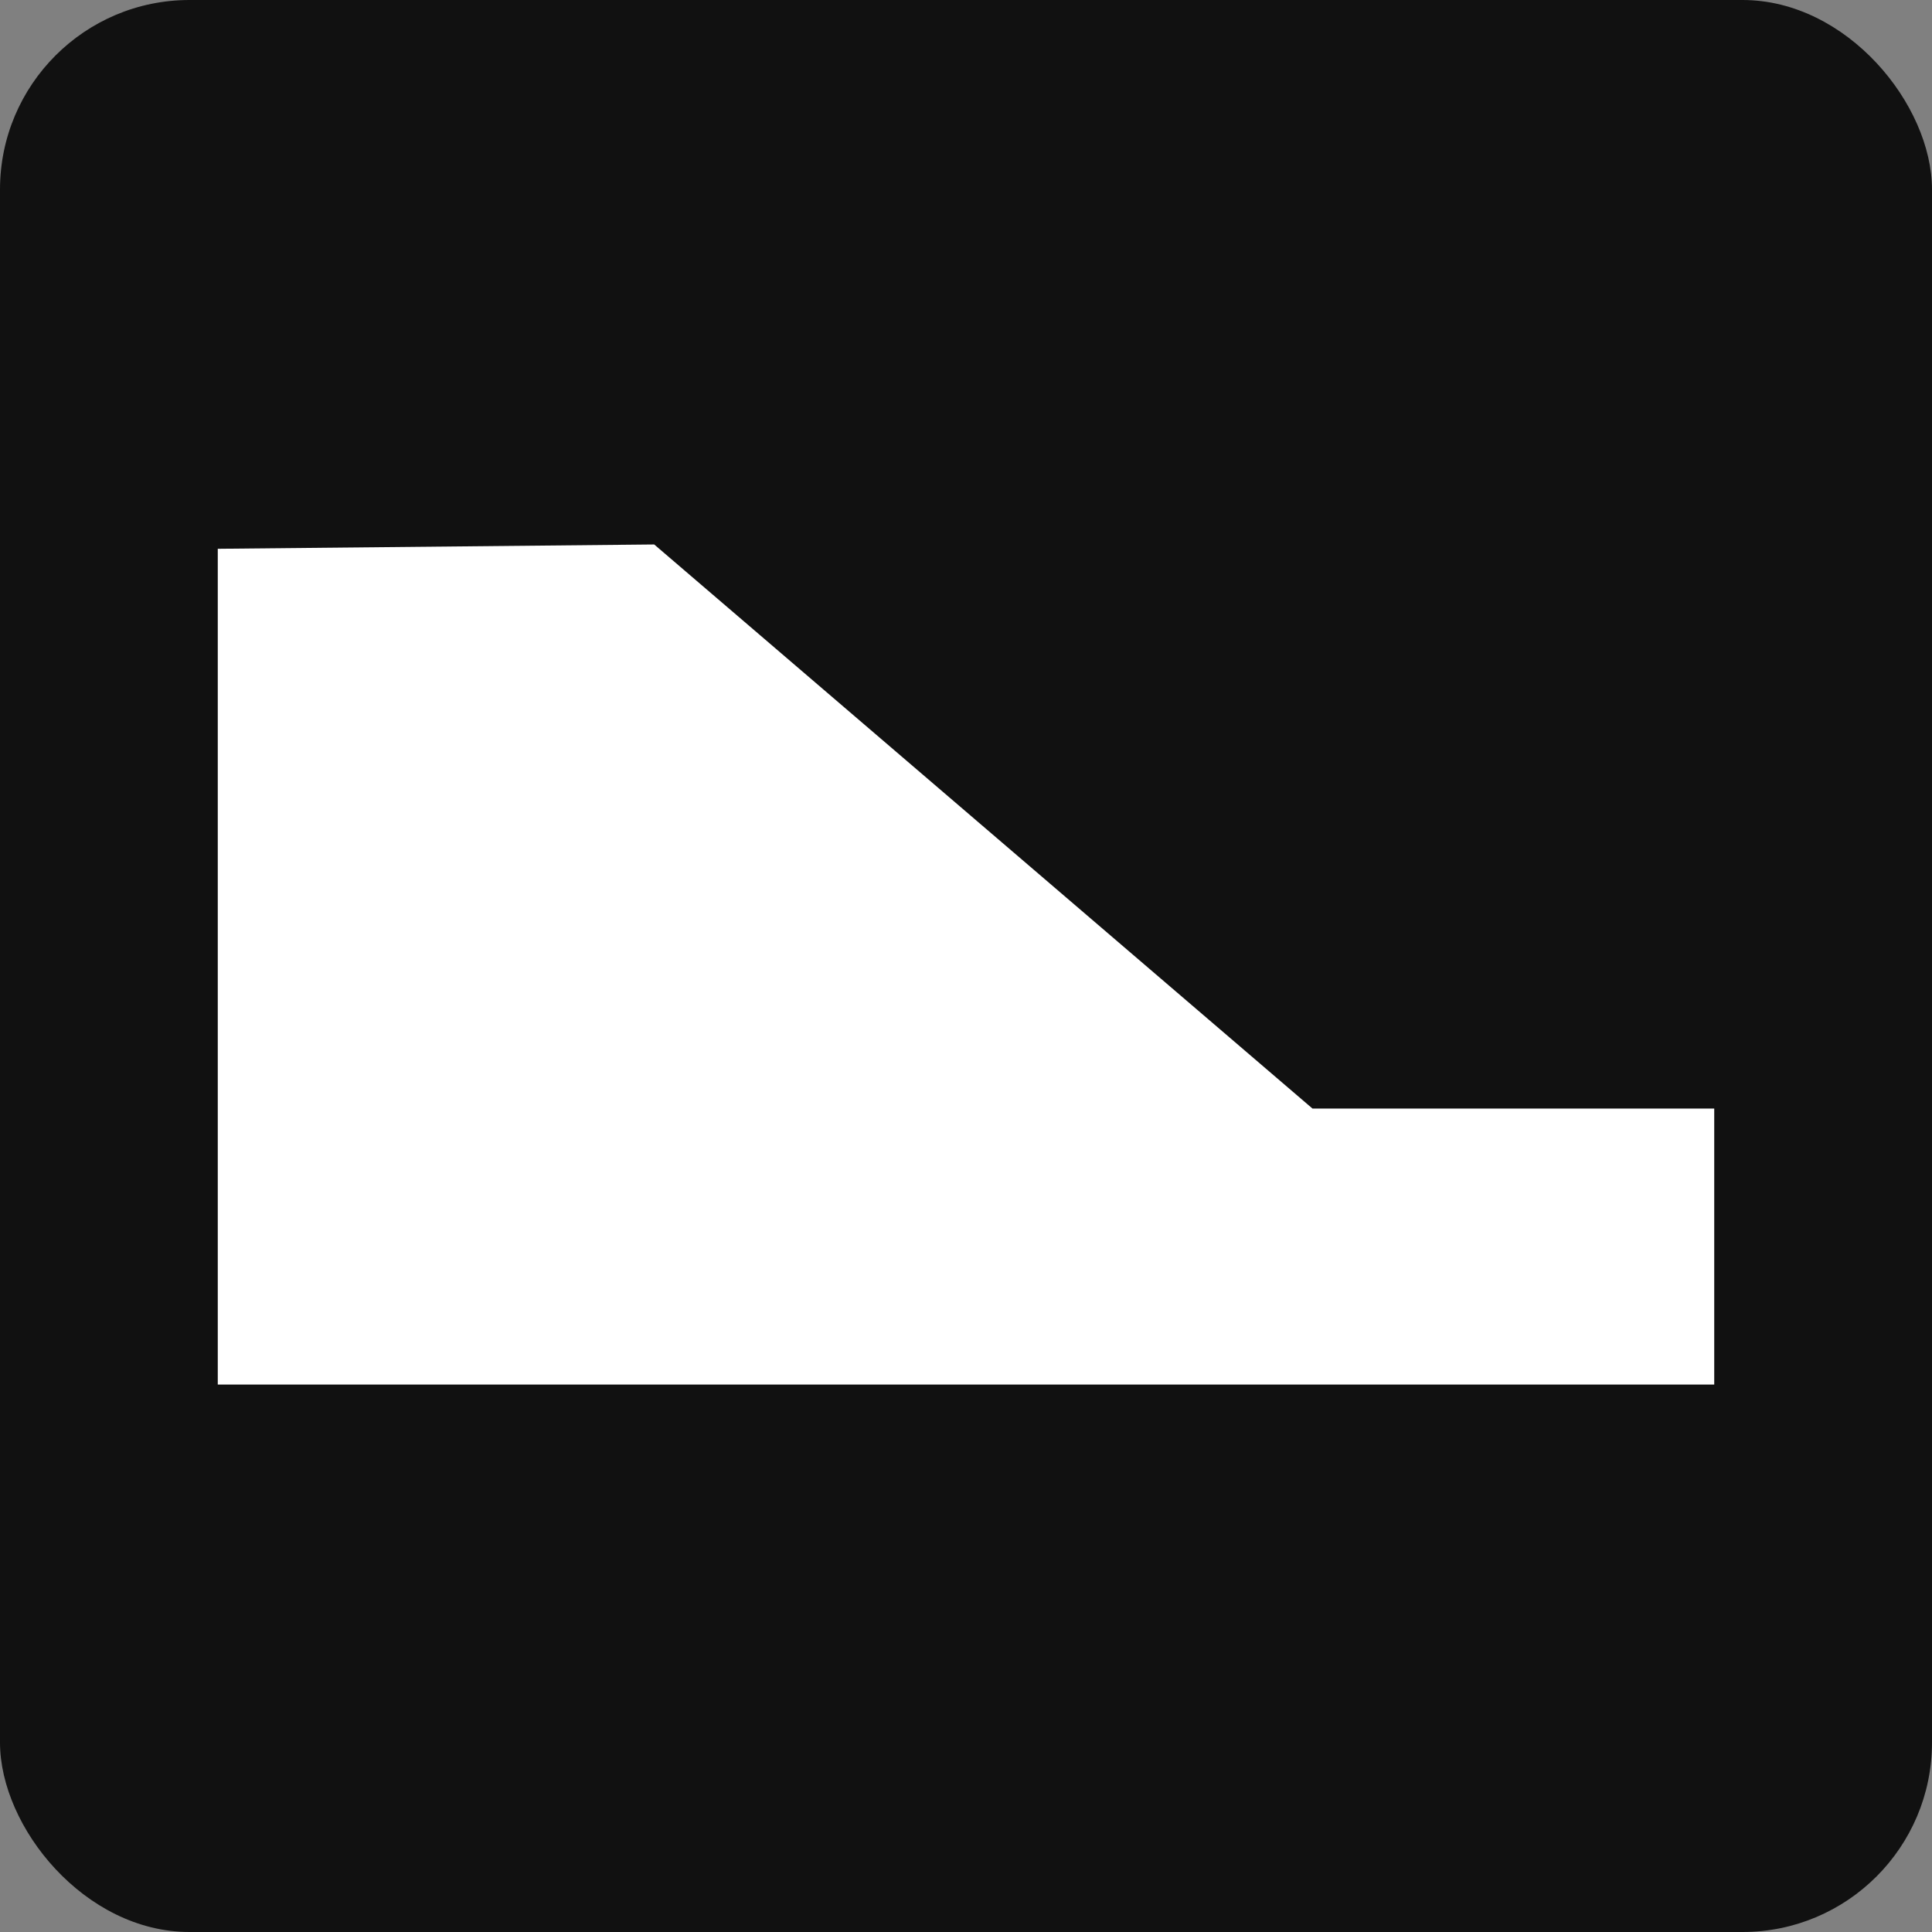 <?xml version="1.0" encoding="UTF-8" standalone="no"?>
<!-- Created with Inkscape (http://www.inkscape.org/) -->

<svg
   xmlns:dc="http://purl.org/dc/elements/1.1/"
   xmlns:cc="http://creativecommons.org/ns#"
   xmlns:rdf="http://www.w3.org/1999/02/22-rdf-syntax-ns#"
   xmlns:svg="http://www.w3.org/2000/svg"
   xmlns="http://www.w3.org/2000/svg"
   xmlns:sodipodi="http://sodipodi.sourceforge.net/DTD/sodipodi-0.dtd"
   xmlns:inkscape="http://www.inkscape.org/namespaces/inkscape"
   width="128.0px"
   height="128.0px"
   viewBox="0 0 128.0 128.0"
   version="1.1"
   id="SVGRoot"
   sodipodi:docname="kerb.svg"
   xml:space="preserve"
   inkscape:version="0.92.3 (2405546, 2018-03-11)"><rect x="0" y="0" width="128.0" height="128.0" fill="#808080" stroke="none"/><sodipodi:namedview
     id="namedview3071"
     pagecolor="#ffffff"
     bordercolor="#666666"
     borderopacity="1.0"
     inkscape:pageshadow="2"
     inkscape:pageopacity="0.0"
     inkscape:pagecheckerboard="0"
     inkscape:deskcolor="#d1d1d1"
     inkscape:document-units="px"
     showgrid="true"
     inkscape:zoom="4"
     inkscape:cx="77.251416"
     inkscape:cy="28.698277"
     inkscape:window-width="1920"
     inkscape:window-height="1147"
     inkscape:window-x="-8"
     inkscape:window-y="-8"
     inkscape:window-maximized="1"
     inkscape:current-layer="g4572"
     showguides="false"><inkscape:grid
       type="xygrid"
       id="grid3557" /></sodipodi:namedview><defs
     id="defs3066"><inkscape:perspective
       sodipodi:type="inkscape:persp3d"
       inkscape:vp_x="0 : 290 : 1"
       inkscape:vp_y="0 : 1000 : 0"
       inkscape:vp_z="580 : 290 : 1"
       inkscape:persp3d-origin="290 : 193.33333 : 1"
       id="perspective2441" /><inkscape:perspective
       id="perspective3452"
       inkscape:persp3d-origin="30 : 20 : 1"
       inkscape:vp_z="60 : 30 : 1"
       inkscape:vp_y="0 : 1000 : 0"
       inkscape:vp_x="0 : 30 : 1"
       sodipodi:type="inkscape:persp3d" /><symbol
       viewBox="244.5 110 489 219.9"
       id="symbol-university"><path
         id="path4460"
         d="M79,43l57,119c0,0,21-96,104-96s124,106,124,106l43-133l82-17L0,17L79,43z" /><path
         id="path4462"
         d="M94,176l-21,39"
         stroke-width="20"
         stroke="#000000"
         fill="none" /><path
         id="path4464"
         d="M300,19c0,10.5-22.6,19-50.5,19S199,29.5,199,19s22.6-19,50.5-19S300,8.5,300,19z" /><path
         id="path4466"
         d="M112,216l-16-38L64,88c0,0-9-8-4-35s16-24,16-24"
         stroke-width="20"
         stroke="#000000"
         ill="none" /></symbol><inkscape:perspective
       id="perspective4471"
       inkscape:persp3d-origin="372.04724 : 350.78739 : 1"
       inkscape:vp_z="744.09448 : 526.18109 : 1"
       inkscape:vp_y="0 : 1000 : 0"
       inkscape:vp_x="0 : 526.18109 : 1"
       sodipodi:type="inkscape:persp3d" /><inkscape:perspective
       id="perspective4668"
       inkscape:persp3d-origin="6 : 4 : 1"
       inkscape:vp_z="12 : 6 : 1"
       inkscape:vp_y="0 : 1000 : 0"
       inkscape:vp_x="0 : 6 : 1"
       sodipodi:type="inkscape:persp3d" /><inkscape:perspective
       id="perspective4904"
       inkscape:persp3d-origin="16 : 10.666667 : 1"
       inkscape:vp_z="32 : 16 : 1"
       inkscape:vp_y="0 : 1000 : 0"
       inkscape:vp_x="0 : 16 : 1"
       sodipodi:type="inkscape:persp3d" /></defs><g
     inkscape:label="Layer 1"
     inkscape:groupmode="layer"
     id="layer1"><rect
       style="display:inline;fill:#111111;fill-opacity:1;stroke:none;stroke-width:0.745;stroke-linecap:square;stroke-dasharray:none;stroke-dashoffset:0;stroke-opacity:1"
       id="rect20772"
       width="128"
       height="128"
       x="0"
       y="0"
       ry="12.555"
       inkscape:label="Border backup" /><path
       style="color:#000000;display:inline;overflow:visible;visibility:visible;opacity:1;fill:none;fill-opacity:1;fill-rule:evenodd;stroke:#00c800;stroke-width:0.049;stroke-miterlimit:4;stroke-dasharray:none;stroke-dashoffset:51.591;stroke-opacity:0.8;marker:none;enable-background:accumulate"
       d="m 29.151,64.427 v -9.375 h 6.962 6.962 l 6.594,6.812 c 3.626,3.747 7.715,7.966 9.085,9.375 l 2.492,2.562 H 45.199 29.151 Z"
       id="path4556"
       inkscape:connector-curvature="0" /><path
       style="color:#000000;display:inline;overflow:visible;visibility:visible;opacity:1;fill:none;fill-opacity:1;fill-rule:evenodd;stroke:#00c800;stroke-width:0.049;stroke-miterlimit:4;stroke-dasharray:none;stroke-dashoffset:51.591;stroke-opacity:0.8;marker:none;enable-background:accumulate"
       d="m 29.151,64.427 v -9.375 h 6.96 6.96 l 6.227,6.438 c 3.425,3.541 7.512,7.759 9.081,9.375 l 2.854,2.938 H 45.193 29.151 Z"
       id="path4558"
       inkscape:connector-curvature="0" /><path
       style="color:#000000;display:inline;overflow:visible;visibility:visible;opacity:1;fill:#121212;fill-opacity:1;fill-rule:evenodd;stroke:none;stroke-width:0.049;stroke-miterlimit:4;stroke-dasharray:none;stroke-dashoffset:51.591;stroke-opacity:0;marker:none;enable-background:accumulate"
       d="m 29.151,64.427 v -9.375 h 6.956 6.956 l 5.979,6.188 c 3.289,3.403 7.378,7.622 9.087,9.375 l 3.107,3.188 H 45.194 29.151 Z"
       id="path4560"
       inkscape:connector-curvature="0" /><g
       id="g4572"
       transform="translate(3.572,-0.413)"><path
         id="path3685"
         d="M 110,83 H 80 L 36.428,45.663 20,45.826 V 83 h 60"
         style="fill:#ffffff;fill-opacity:1;fill-rule:nonzero;stroke:#ffffff;stroke-width:18.288;stroke-opacity:1"
         inkscape:connector-curvature="0"
         sodipodi:nodetypes="cccccc" /><path
         inkscape:connector-curvature="0"
         id="path4568"
         d="m 29.151,64.427 v -9.375 l 6.938,0.015 6.938,0.015 8.125,8.374 c 4.469,4.606 8.505,8.817 8.97,9.36 l 0.845,0.986 H 45.059 29.151 Z"
         style="color:#000000;display:inline;overflow:visible;visibility:visible;opacity:1;fill:#ffffff;fill-opacity:1;fill-rule:nonzero;stroke:#ffffff;stroke-width:0.049;stroke-miterlimit:4;stroke-dasharray:none;stroke-dashoffset:51.591;stroke-opacity:1;marker:none;enable-background:accumulate" /></g></g></svg>